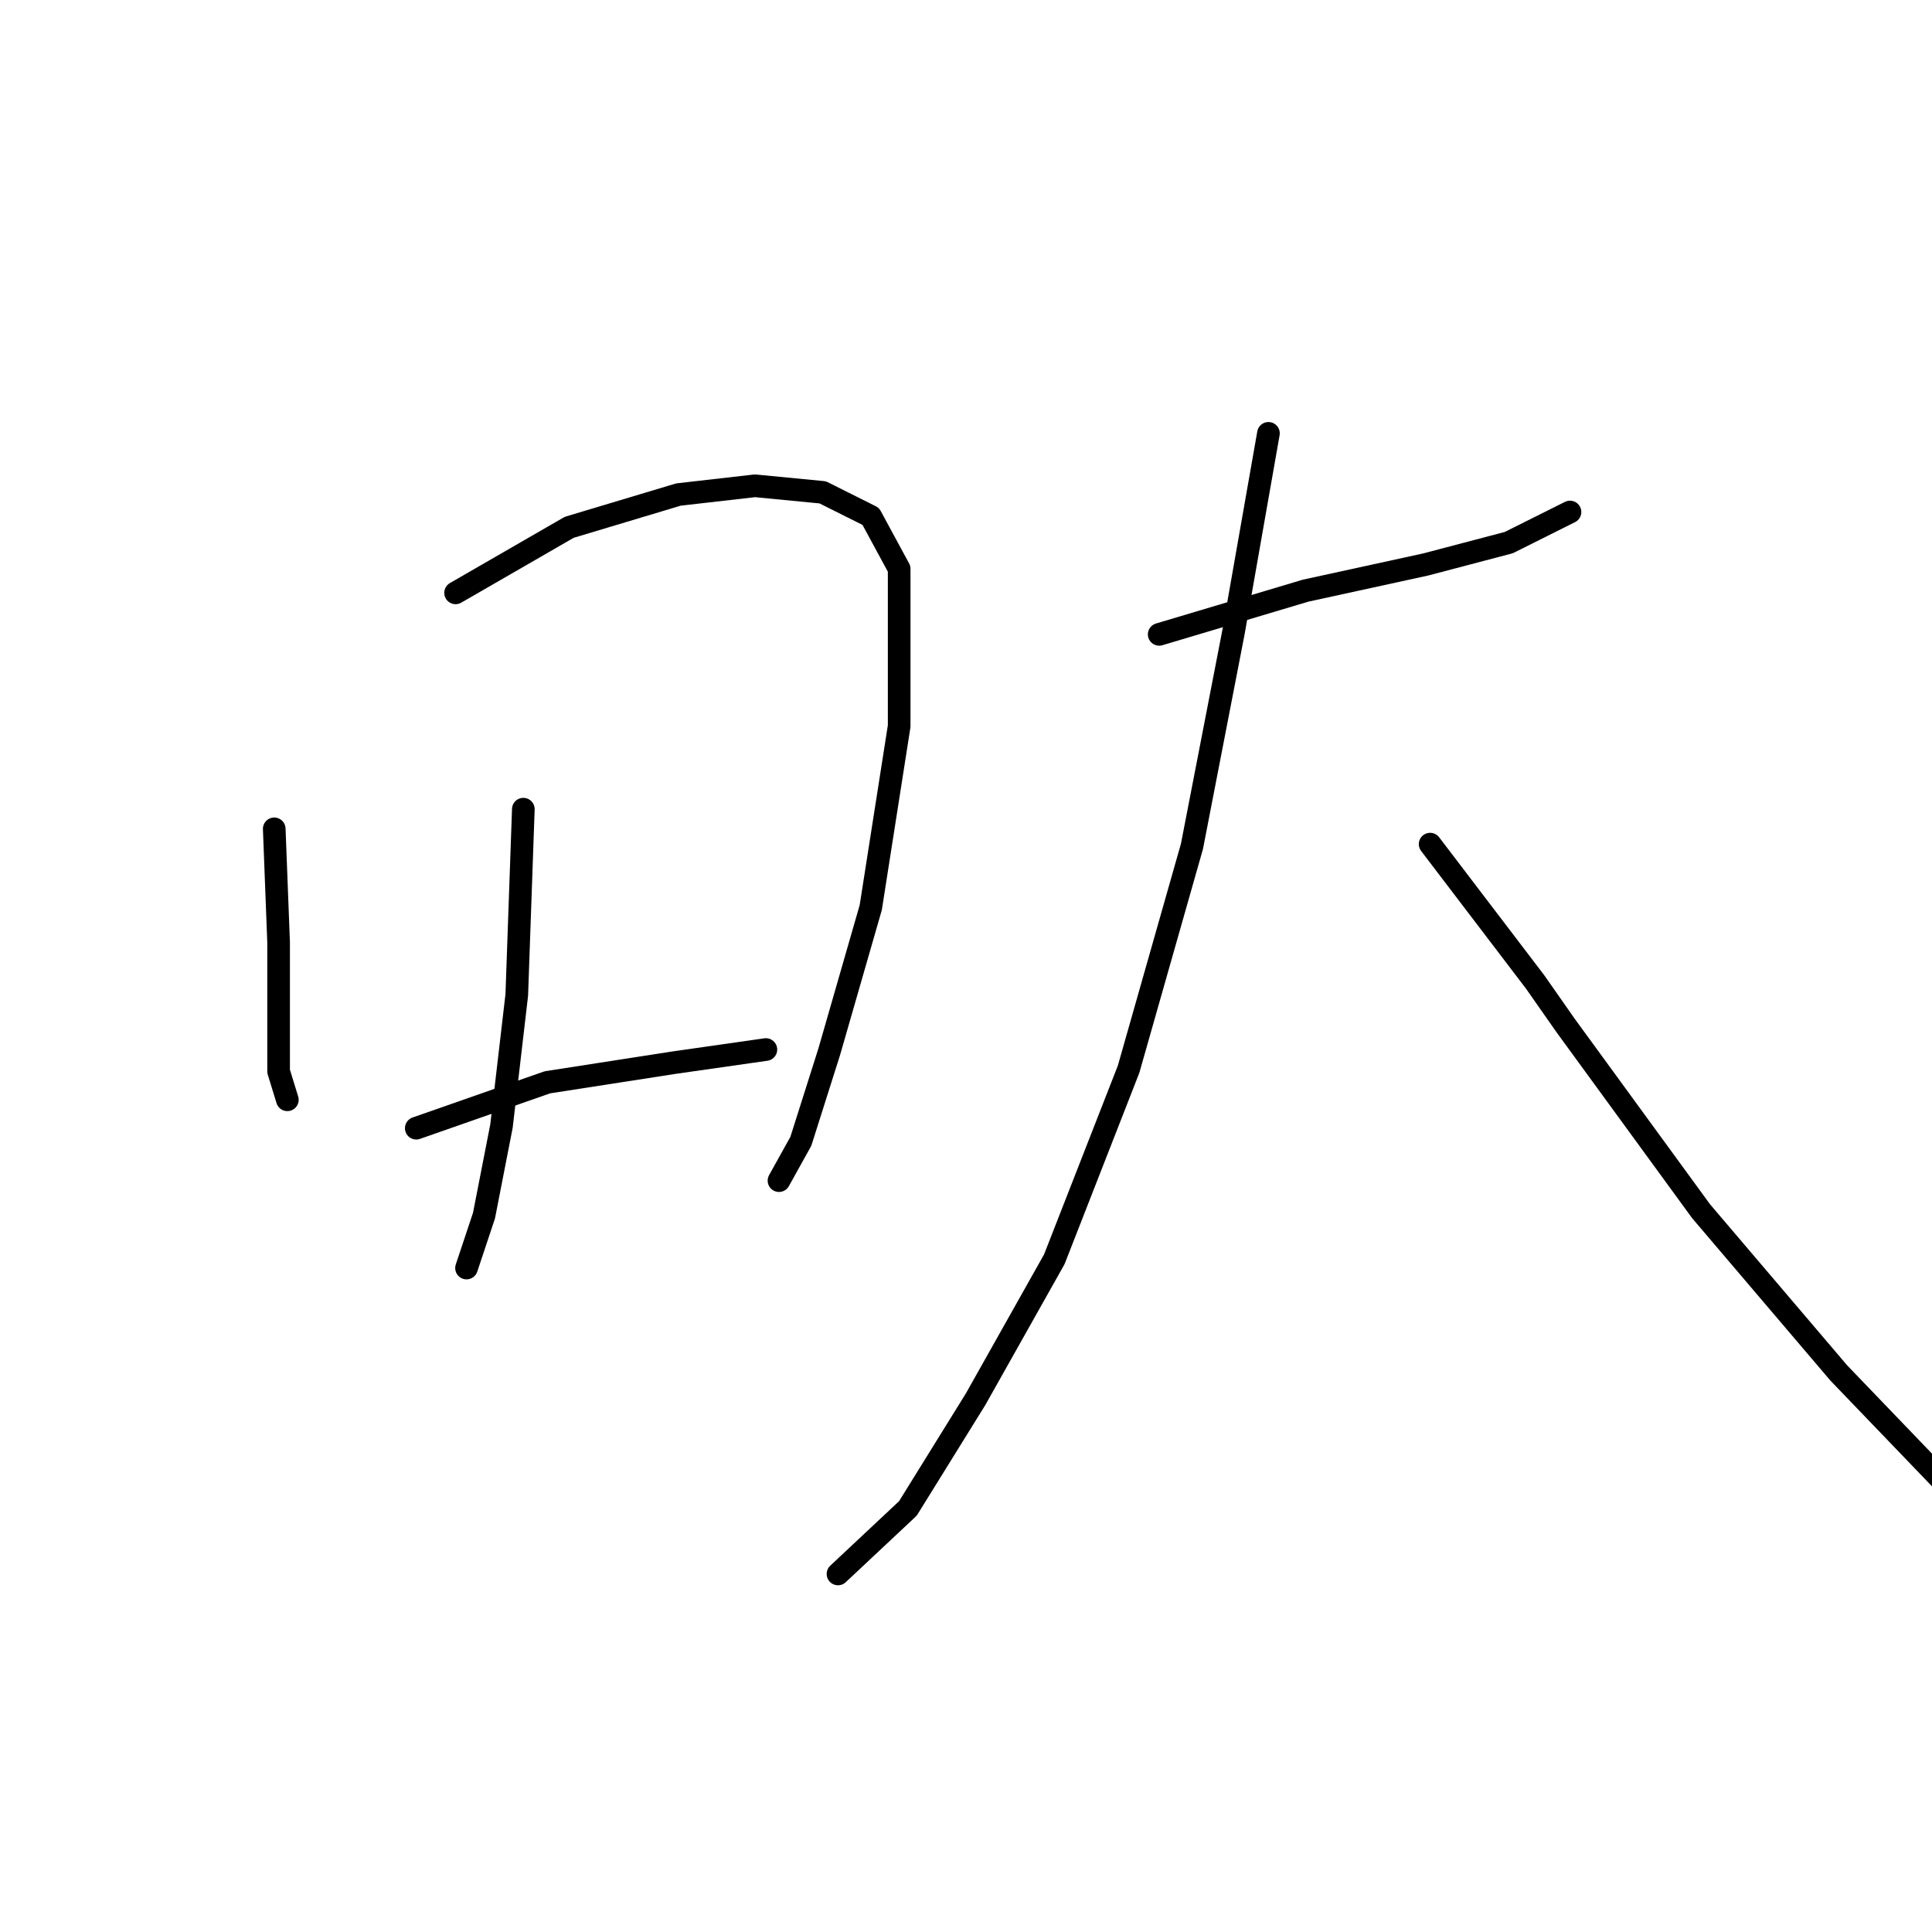 <?xml version="1.0" standalone="no"?>
    <svg width="256" height="256" xmlns="http://www.w3.org/2000/svg" version="1.1">
    <polyline stroke="black" stroke-width="3" stroke-linecap="round" fill="transparent" stroke-linejoin="round" points="36.338 109.826 36.917 124.882 36.917 137.042 36.917 141.964 38.075 145.728 38.075 145.728 " />
        <polyline stroke="black" stroke-width="3" stroke-linecap="round" fill="transparent" stroke-linejoin="round" points="60.369 78.557 75.425 69.871 89.902 65.528 100.035 64.37 109.011 65.238 115.38 68.423 119.144 75.372 119.144 96.218 115.38 120.249 109.879 139.358 106.116 151.229 103.22 156.441 103.22 156.441 " />
        <polyline stroke="black" stroke-width="3" stroke-linecap="round" fill="transparent" stroke-linejoin="round" points="69.345 107.22 68.476 131.831 66.45 149.203 64.133 161.073 61.817 168.022 61.817 168.022 " />
        <polyline stroke="black" stroke-width="3" stroke-linecap="round" fill="transparent" stroke-linejoin="round" points="55.158 149.492 72.53 143.412 89.323 140.806 101.483 139.069 101.483 139.069 " />
        <polyline stroke="black" stroke-width="3" stroke-linecap="round" fill="transparent" stroke-linejoin="round" points="153.599 84.058 172.997 78.267 188.922 74.793 199.924 71.897 208.031 67.844 208.031 67.844 " />
        <polyline stroke="black" stroke-width="3" stroke-linecap="round" fill="transparent" stroke-linejoin="round" points="168.075 57.421 163.443 83.768 157.942 112.142 149.545 141.675 139.701 166.864 129.278 185.394 120.303 199.871 111.038 208.557 111.038 208.557 " />
        <polyline stroke="black" stroke-width="3" stroke-linecap="round" fill="transparent" stroke-linejoin="round" points="189.501 111.853 203.398 130.093 207.452 135.884 225.403 160.494 243.643 181.92 257.83 196.686 269.122 206.819 269.122 206.819 " />
        </svg>